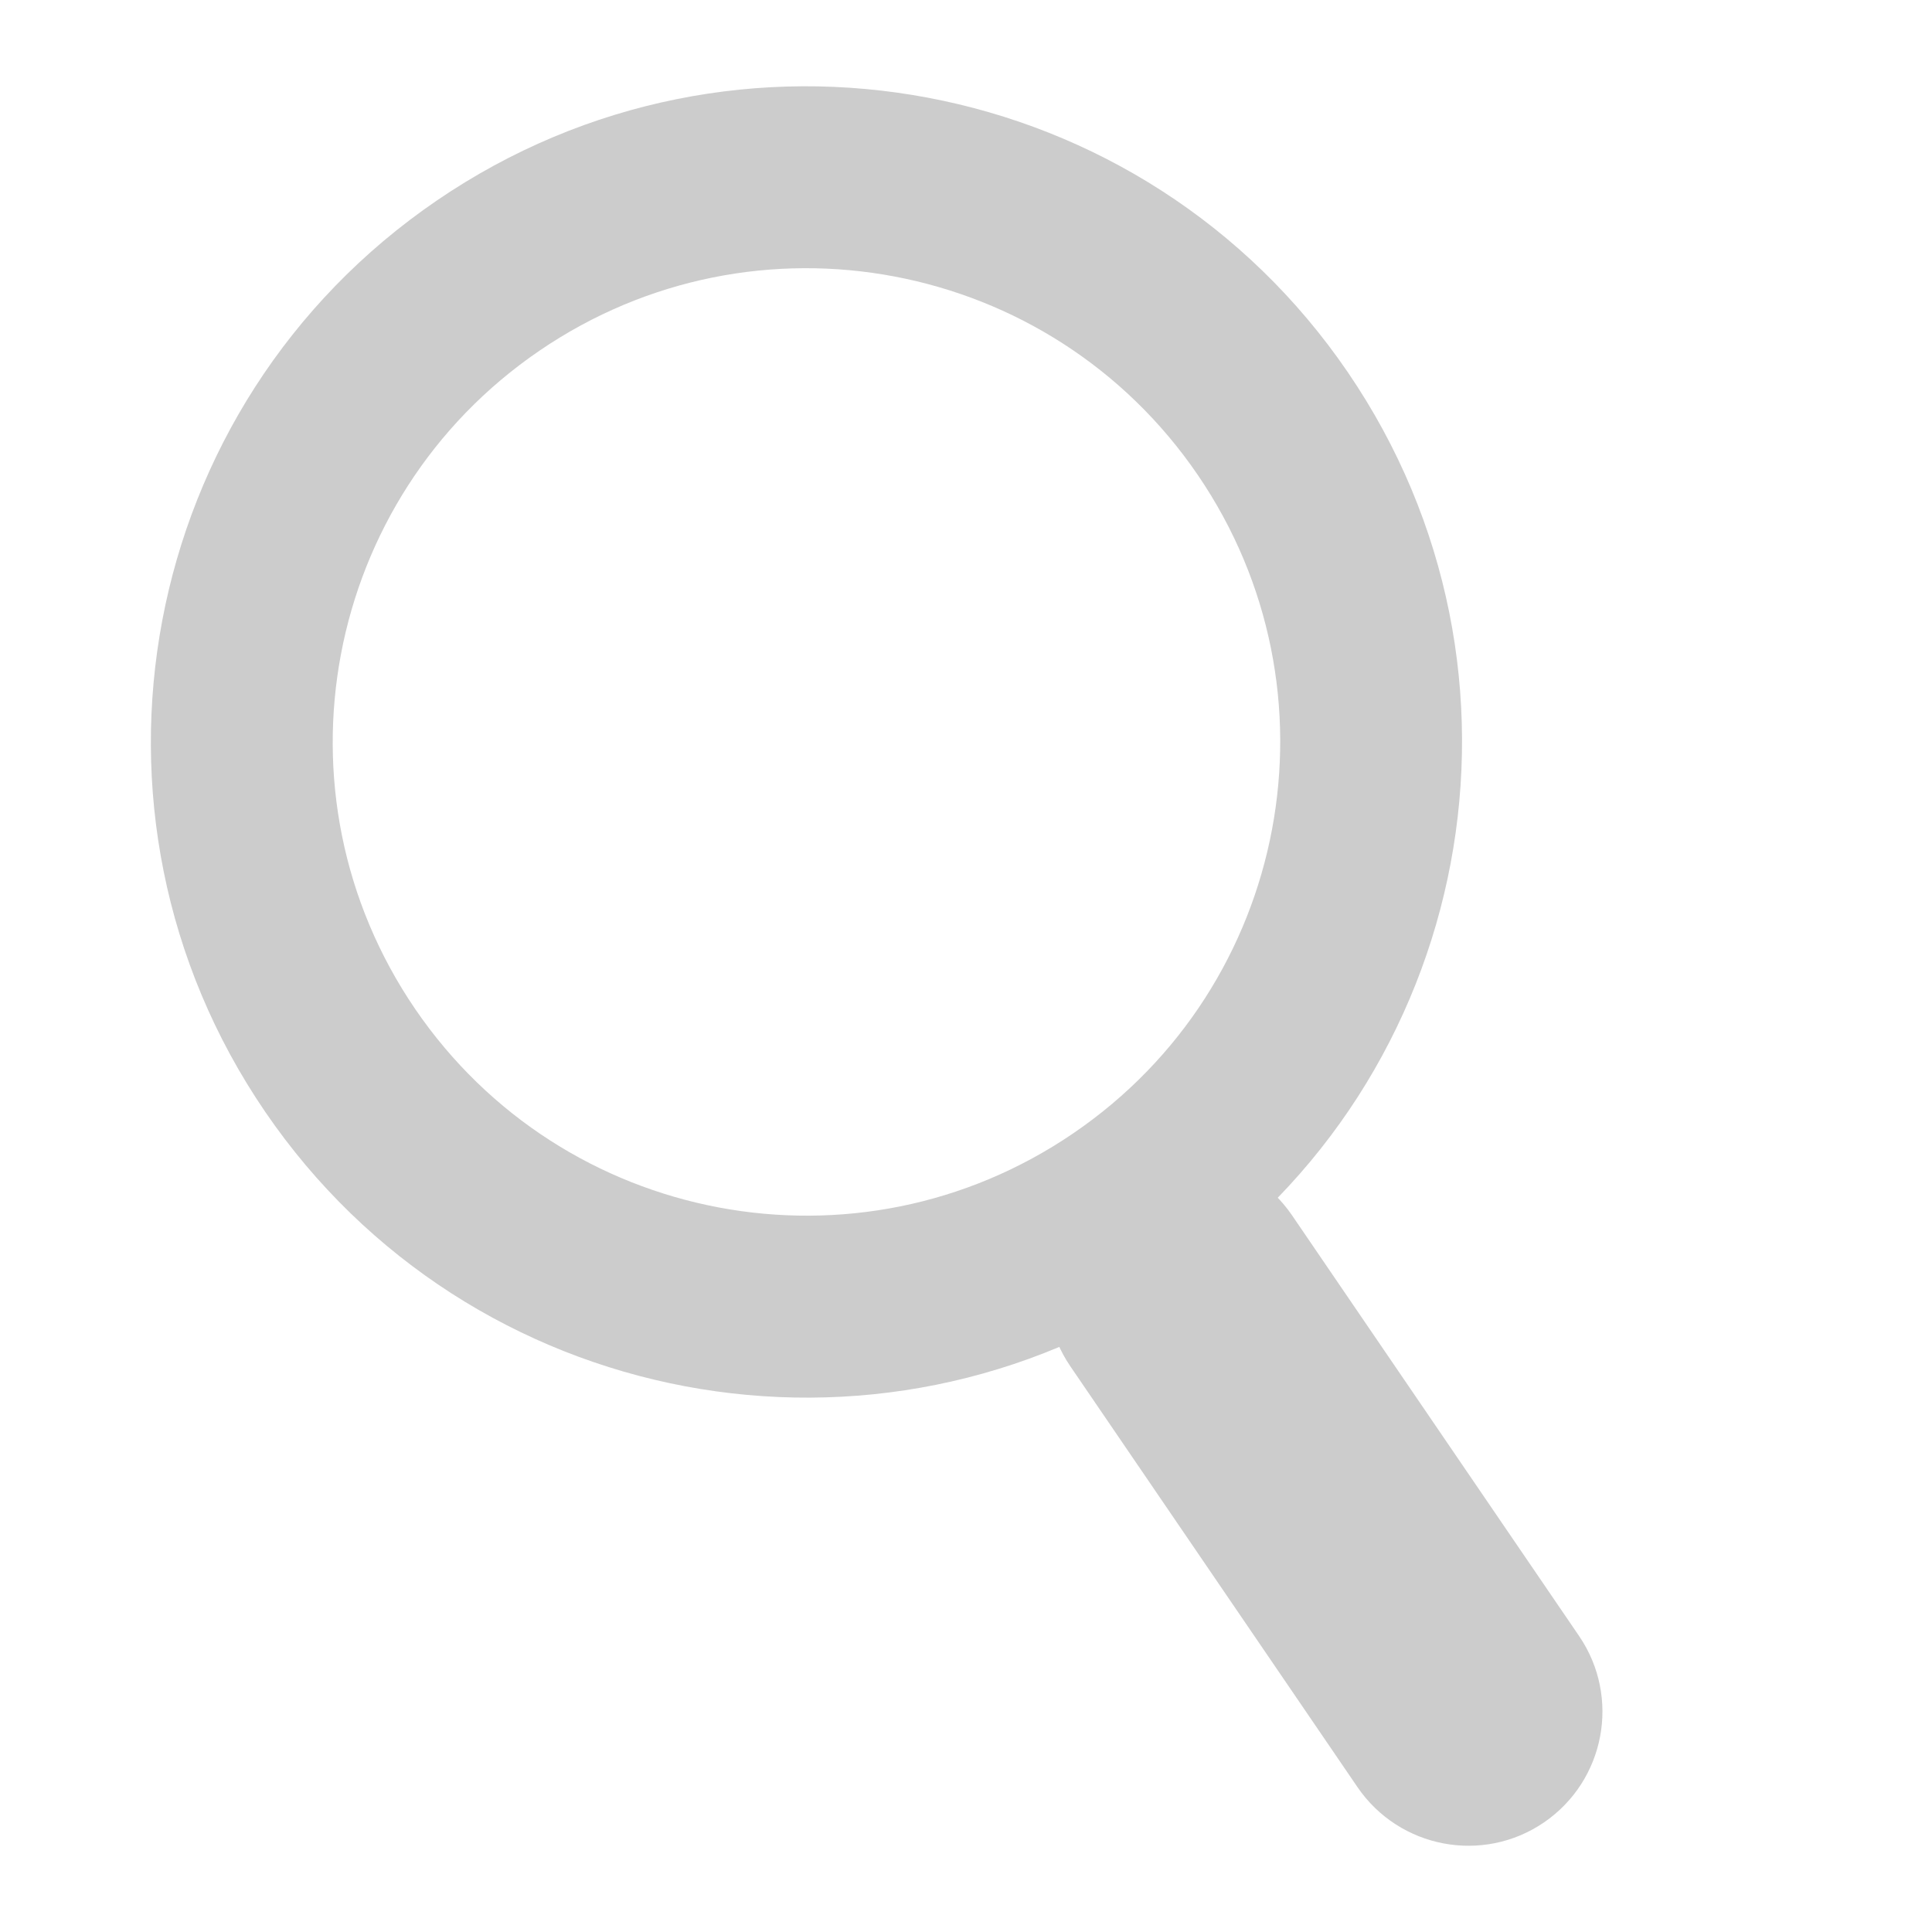 <?xml version="1.0" encoding="utf-8"?>
<!-- Generator: Adobe Illustrator 16.0.0, SVG Export Plug-In . SVG Version: 6.00 Build 0)  -->
<!DOCTYPE svg PUBLIC "-//W3C//DTD SVG 1.1//EN" "http://www.w3.org/Graphics/SVG/1.1/DTD/svg11.dtd">
<svg version="1.1" id="图层_1" xmlns="http://www.w3.org/2000/svg" xmlns:xlink="http://www.w3.org/1999/xlink" x="0px" y="0px"
	 width="30px" height="30px" viewBox="0 0 30 30" enable-background="new 0 0 30 30" xml:space="preserve">
<g>
	<path fill="#CCCCCC" d="M6.784,3.113C2.141,6.282,0.946,12.615,4.115,17.26c3.169,4.645,9.503,5.84,14.146,2.668
		c4.643-3.169,5.838-9.502,2.669-14.146S11.427-0.057,6.784,3.113z M16.67,17.595c-3.356,2.292-7.933,1.427-10.223-1.927
		c-2.29-3.356-1.426-7.932,1.929-10.222c3.355-2.291,7.933-1.427,10.223,1.929C20.888,10.729,20.025,15.306,16.67,17.595z"/>
	<path fill="#CCCCCC" d="M24.52,25.404c0.649,0.951,0.403,2.246-0.546,2.895l0,0c-0.949,0.648-2.244,0.402-2.894-0.547l-4.459-6.535
		c-0.649-0.949-0.405-2.244,0.545-2.893l0,0c0.95-0.649,2.245-0.405,2.895,0.545L24.52,25.404z"/>
</g>
</svg>
